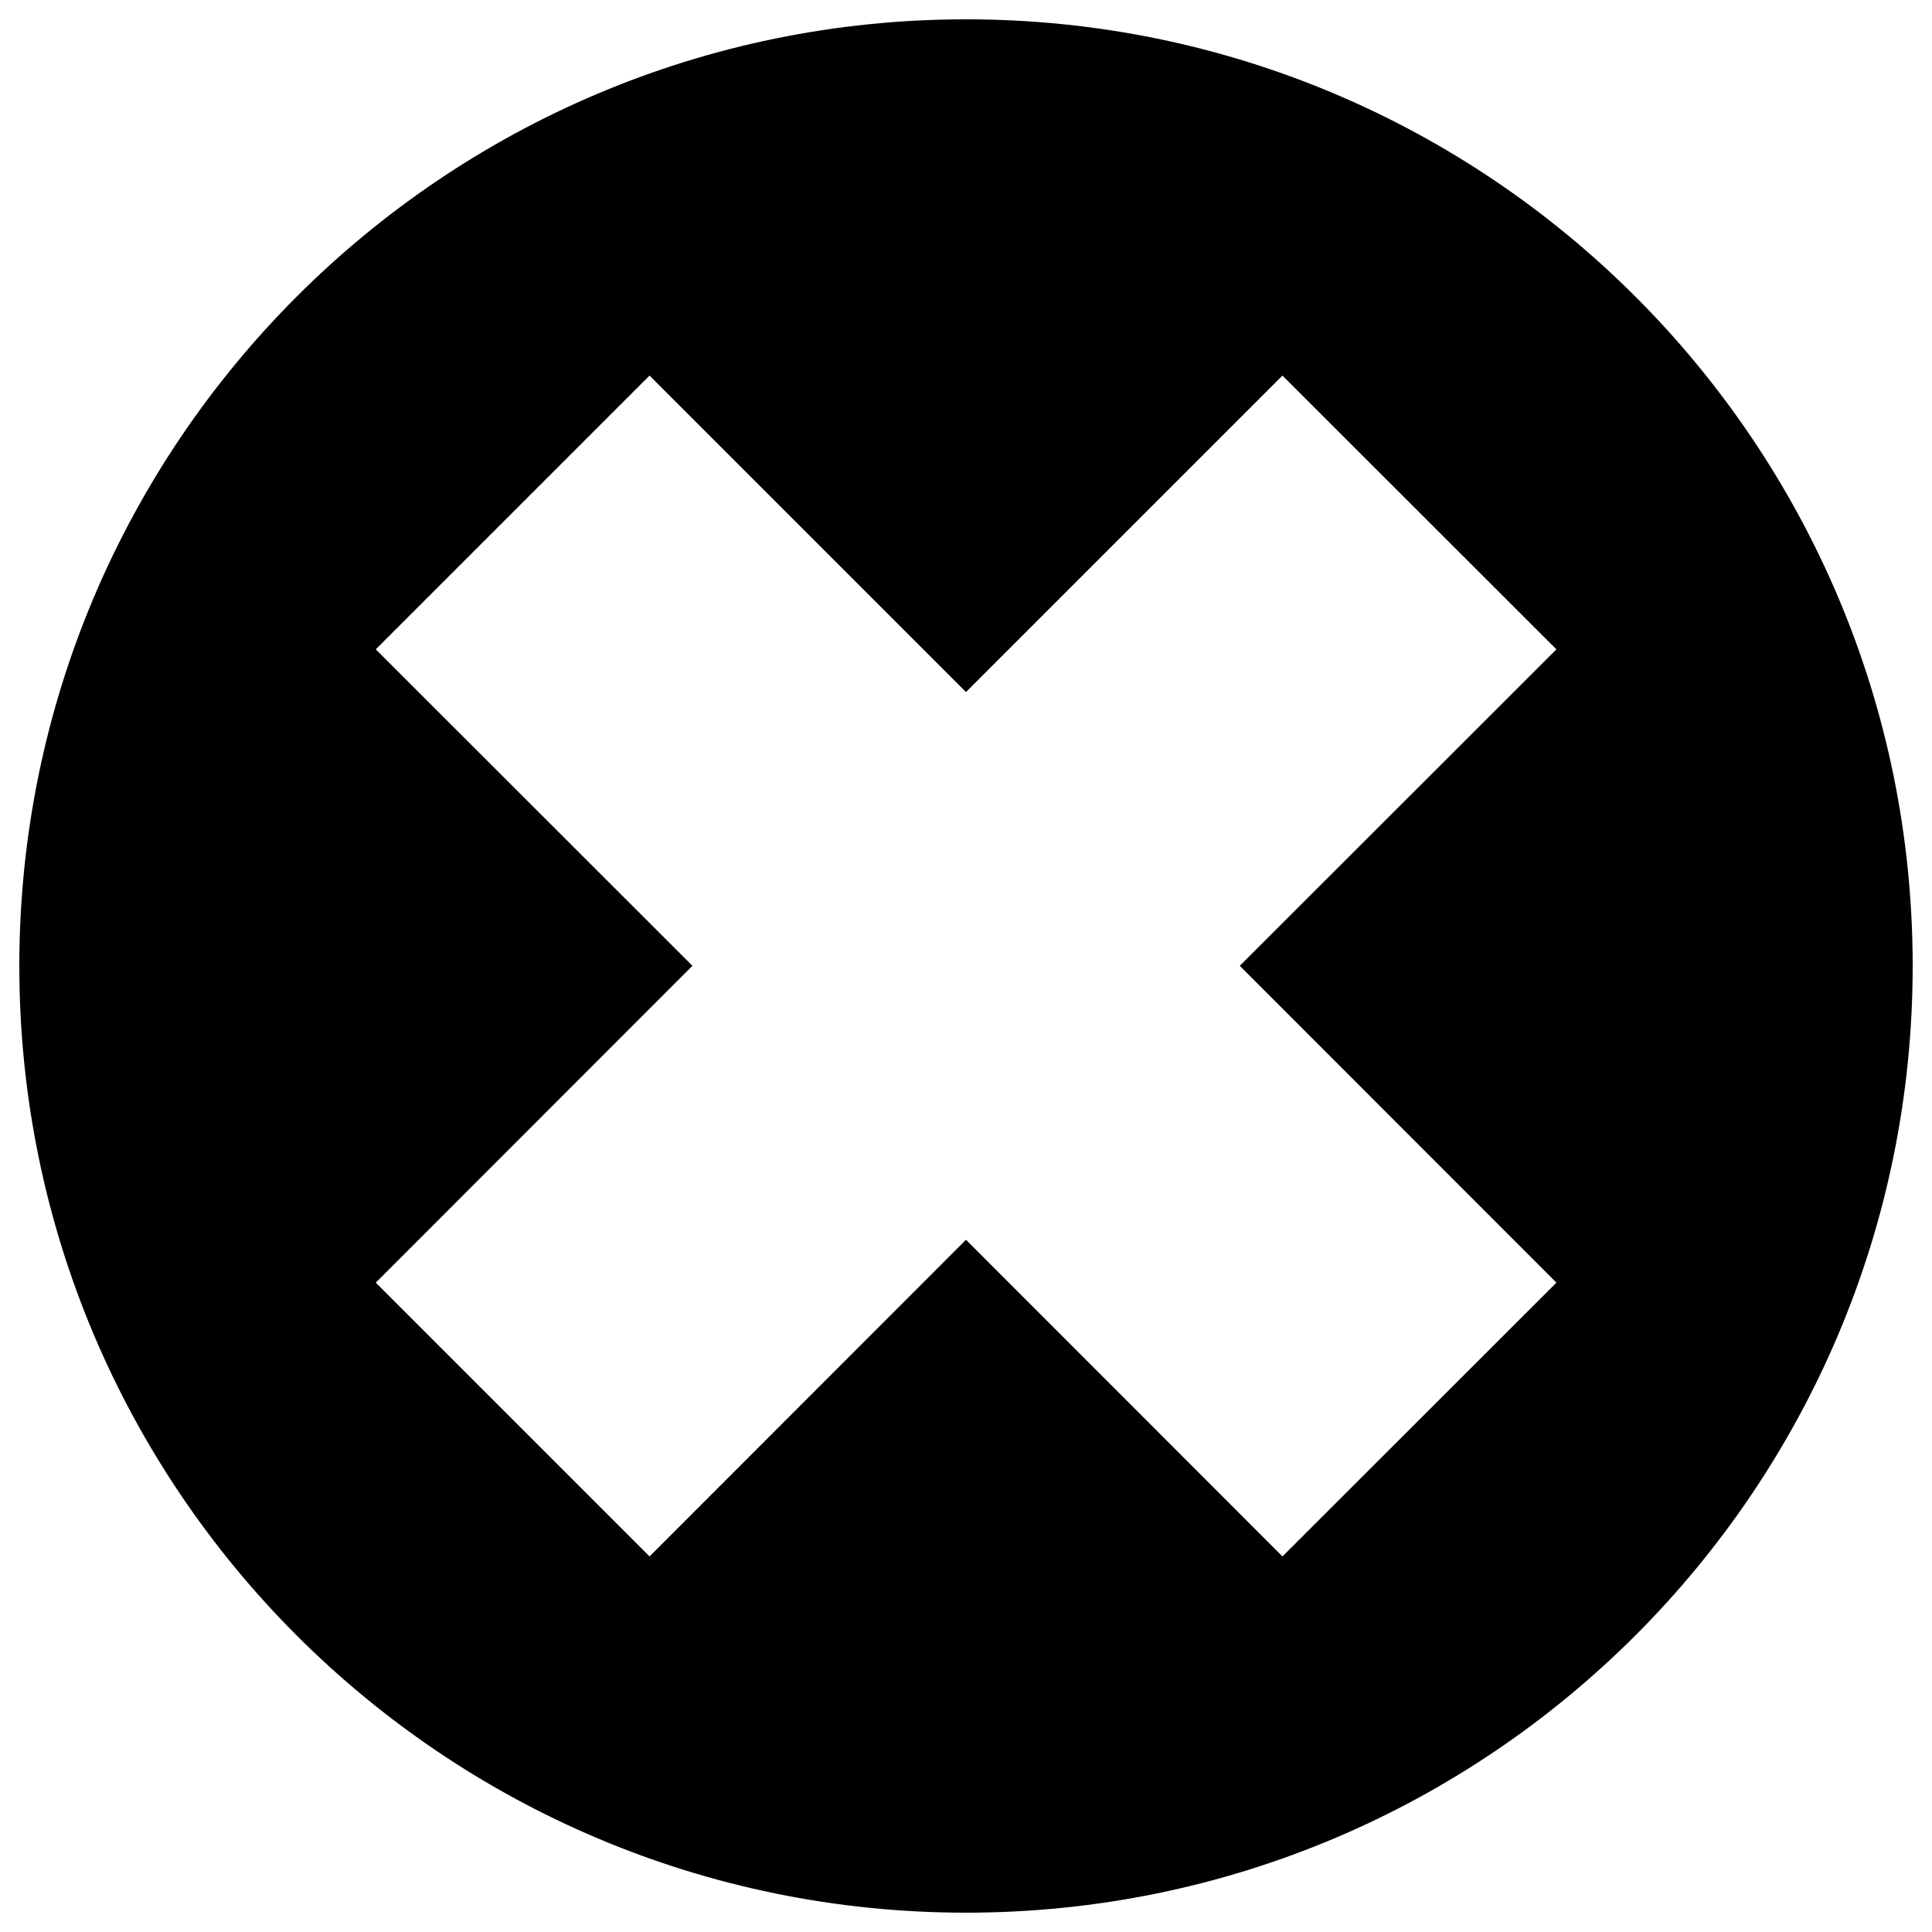 <?xml version="1.0" encoding="utf-8"?>
<!-- Svg Vector Icons : http://www.onlinewebfonts.com/icon -->
<!DOCTYPE svg PUBLIC "-//W3C//DTD SVG 1.1//EN" "http://www.w3.org/Graphics/SVG/1.1/DTD/svg11.dtd">
<svg version="1.1" xmlns="http://www.w3.org/2000/svg" xmlns:xlink="http://www.w3.org/1999/xlink" x="0px" y="0px" viewBox="0 0 1000 1000" enable-background="new 0 0 1000 1000" xml:space="preserve">
<g><path d="M500,10c-270.6,0-490,219.5-490,490C10,770.6,229.4,990,500,990c270.7,0,490-219.4,490-490.1C990,229.5,770.7,10,500,10L500,10z M805.6,663.9L663.8,805.6L500,641.7L336.2,805.6L194.5,663.9l163.9-164L194.5,336.1l141.7-141.7L500,358.2l163.8-163.8l141.8,141.7L641.7,499.9L805.6,663.9z"/></g>
</svg>
